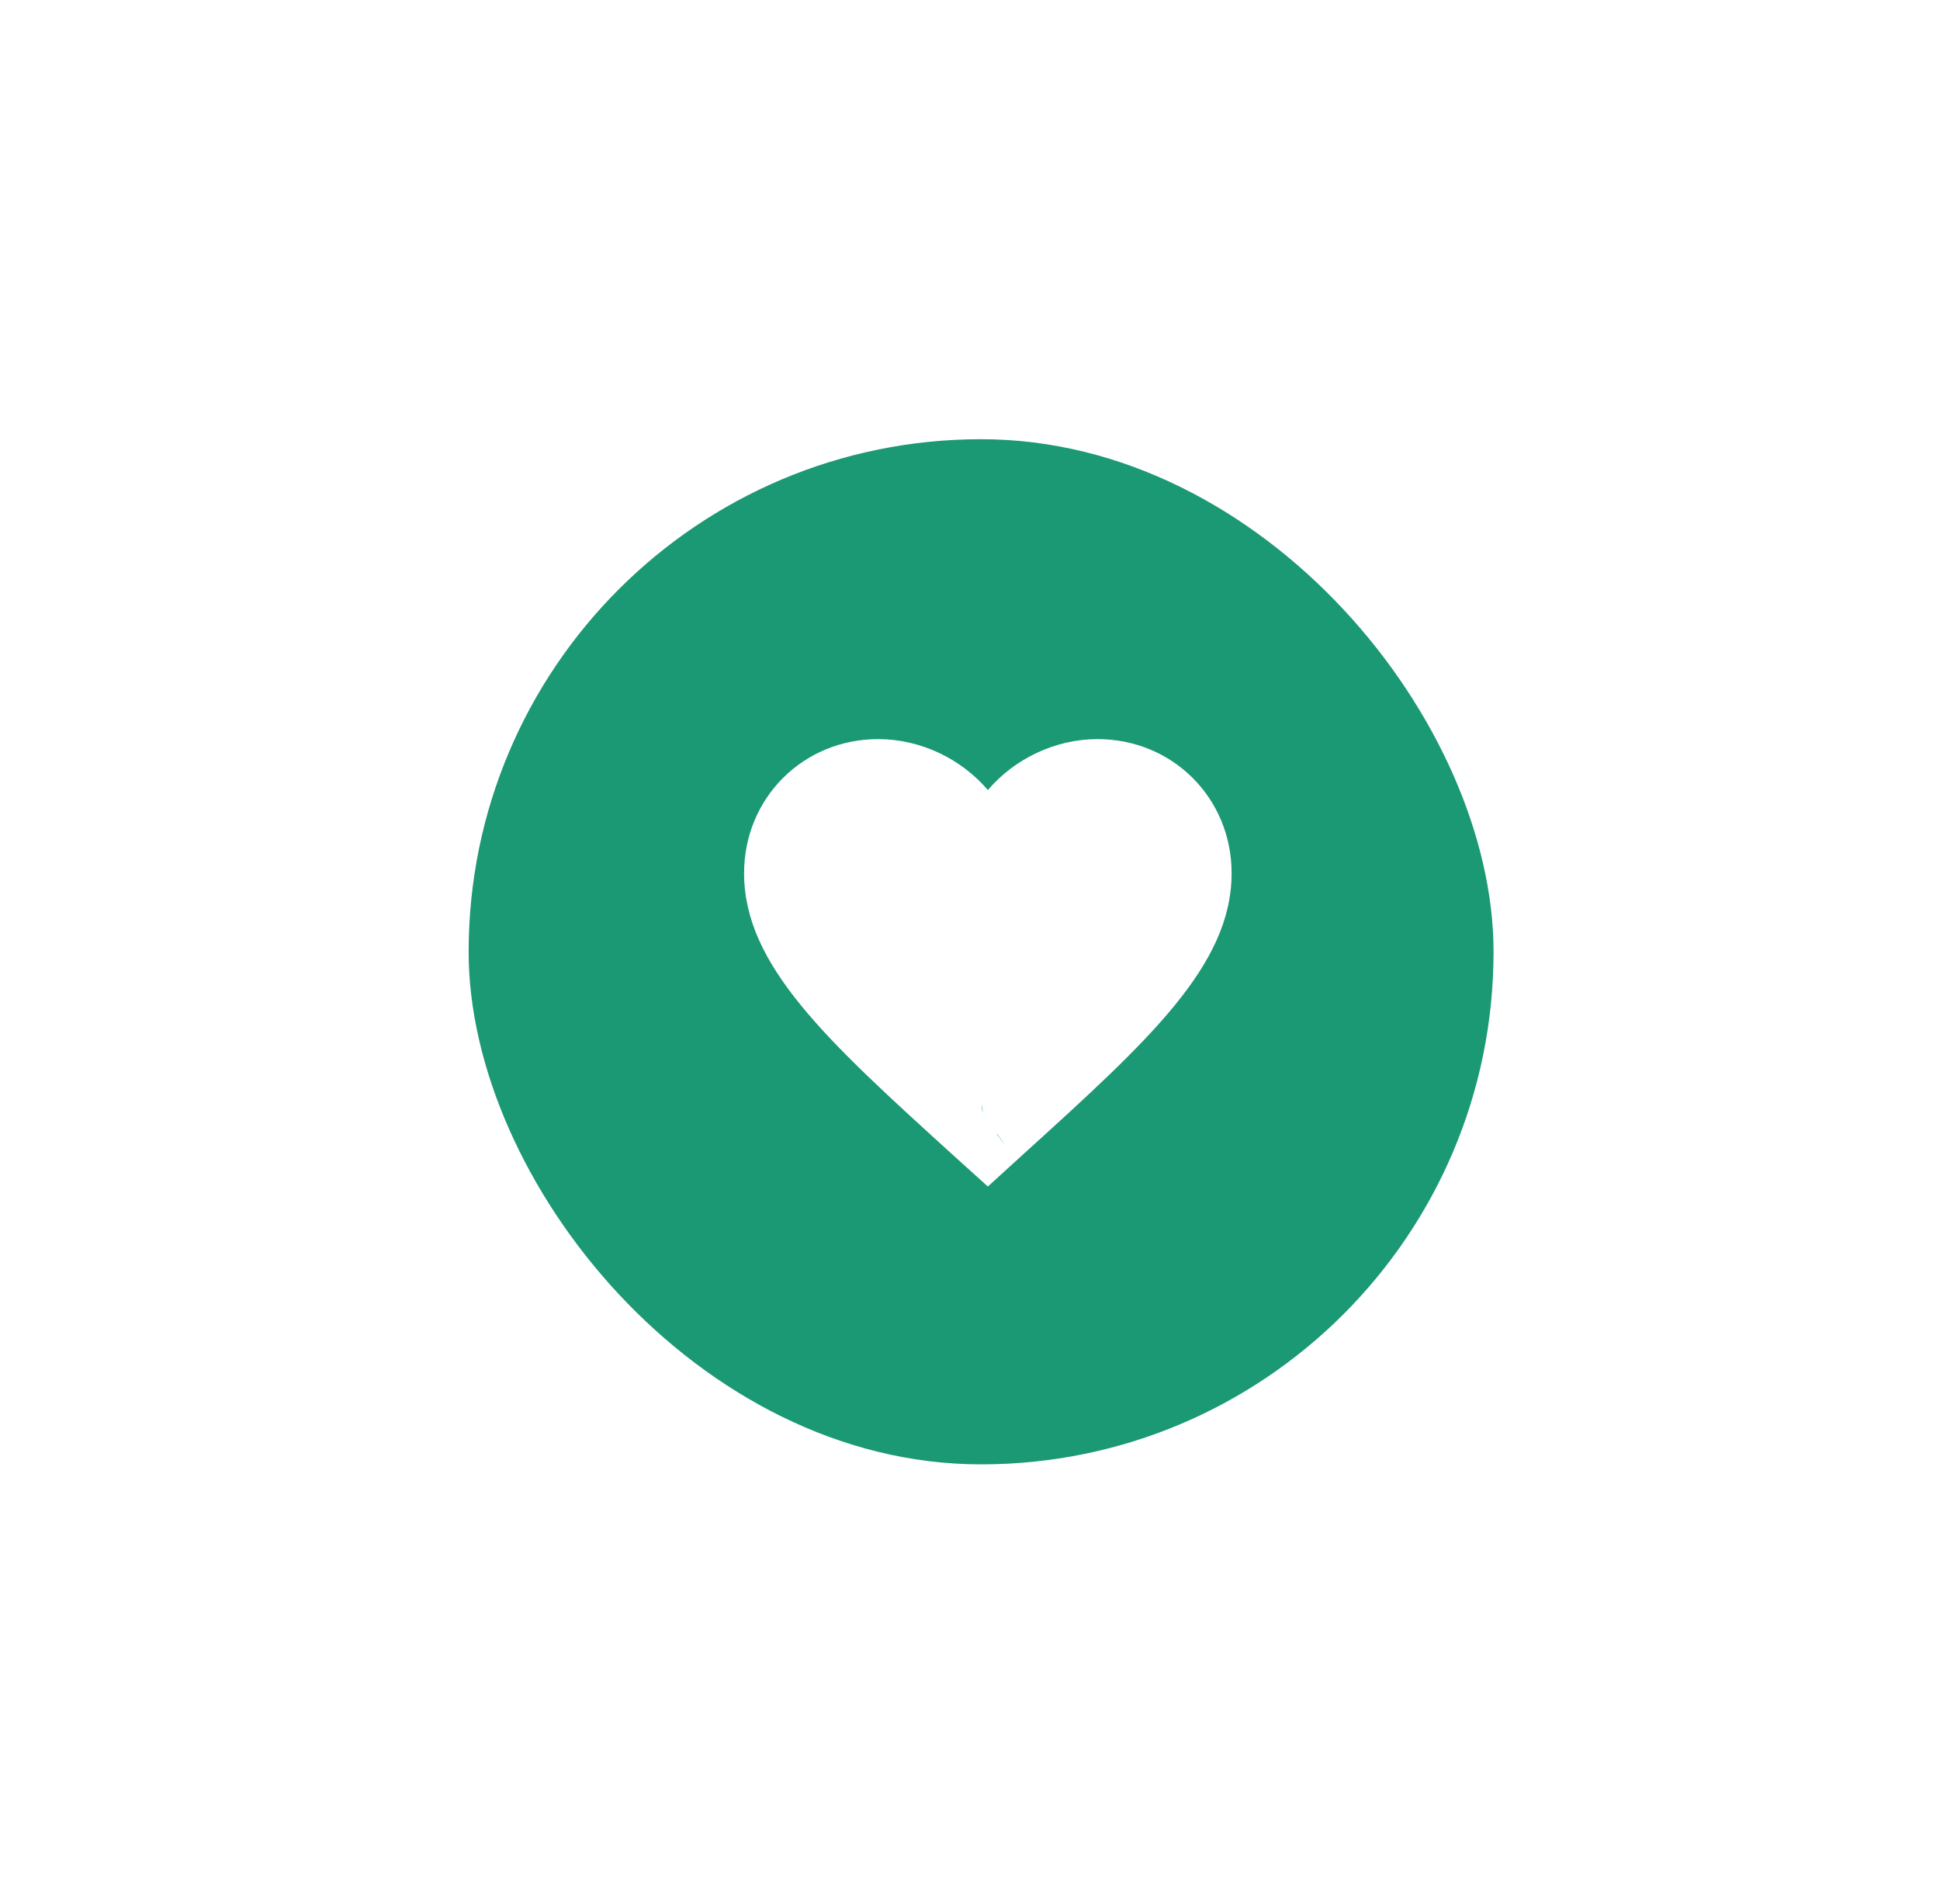 <svg width="53" height="52" viewBox="0 0 53 52" fill="none" xmlns="http://www.w3.org/2000/svg">
<g filter="url(#filter0_d_1_94)">
<rect x="16" y="8" width="28" height="28" rx="14" fill="#1B9874"/>
<path d="M33.181 16.191C32.023 16.191 30.91 16.73 30.185 17.583C29.459 16.73 28.347 16.191 27.188 16.191C25.137 16.191 23.525 17.803 23.525 19.854C23.525 22.371 25.789 24.422 29.219 27.539L30.185 28.411L31.15 27.532C34.58 24.422 36.844 22.371 36.844 19.854C36.844 17.803 35.233 16.191 33.181 16.191ZM30.251 26.546L30.185 26.613C30.185 26.613 31.25 28.111 30.118 26.546C28.986 24.982 38.709 19.721 27.787 20.586C27.388 22.184 30.451 21.385 31.783 21.385C32.808 21.385 29.212 18.182 29.565 19.095L30.118 27.539C30.464 26.626 32.156 24.982 33.181 24.982C34.513 24.982 35.636 19.854 34.979 19.787C33.381 20.12 33.421 23.676 30.251 26.546Z" fill="white"/>
</g>
<defs>
<filter id="filter0_d_1_94" x="0.817" y="0.009" width="51.974" height="51.974" filterUnits="userSpaceOnUse" color-interpolation-filters="sRGB">
<feFlood flood-opacity="0" result="BackgroundImageFix"/>
<feColorMatrix in="SourceAlpha" type="matrix" values="0 0 0 0 0 0 0 0 0 0 0 0 0 0 0 0 0 0 127 0" result="hardAlpha"/>
<feOffset dx="-3.197" dy="3.996"/>
<feGaussianBlur stdDeviation="5.993"/>
<feComposite in2="hardAlpha" operator="out"/>
<feColorMatrix type="matrix" values="0 0 0 0 1 0 0 0 0 1 0 0 0 0 1 0 0 0 0.25 0"/>
<feBlend mode="normal" in2="BackgroundImageFix" result="effect1_dropShadow_1_94"/>
<feBlend mode="normal" in="SourceGraphic" in2="effect1_dropShadow_1_94" result="shape"/>
</filter>
</defs>
</svg>
